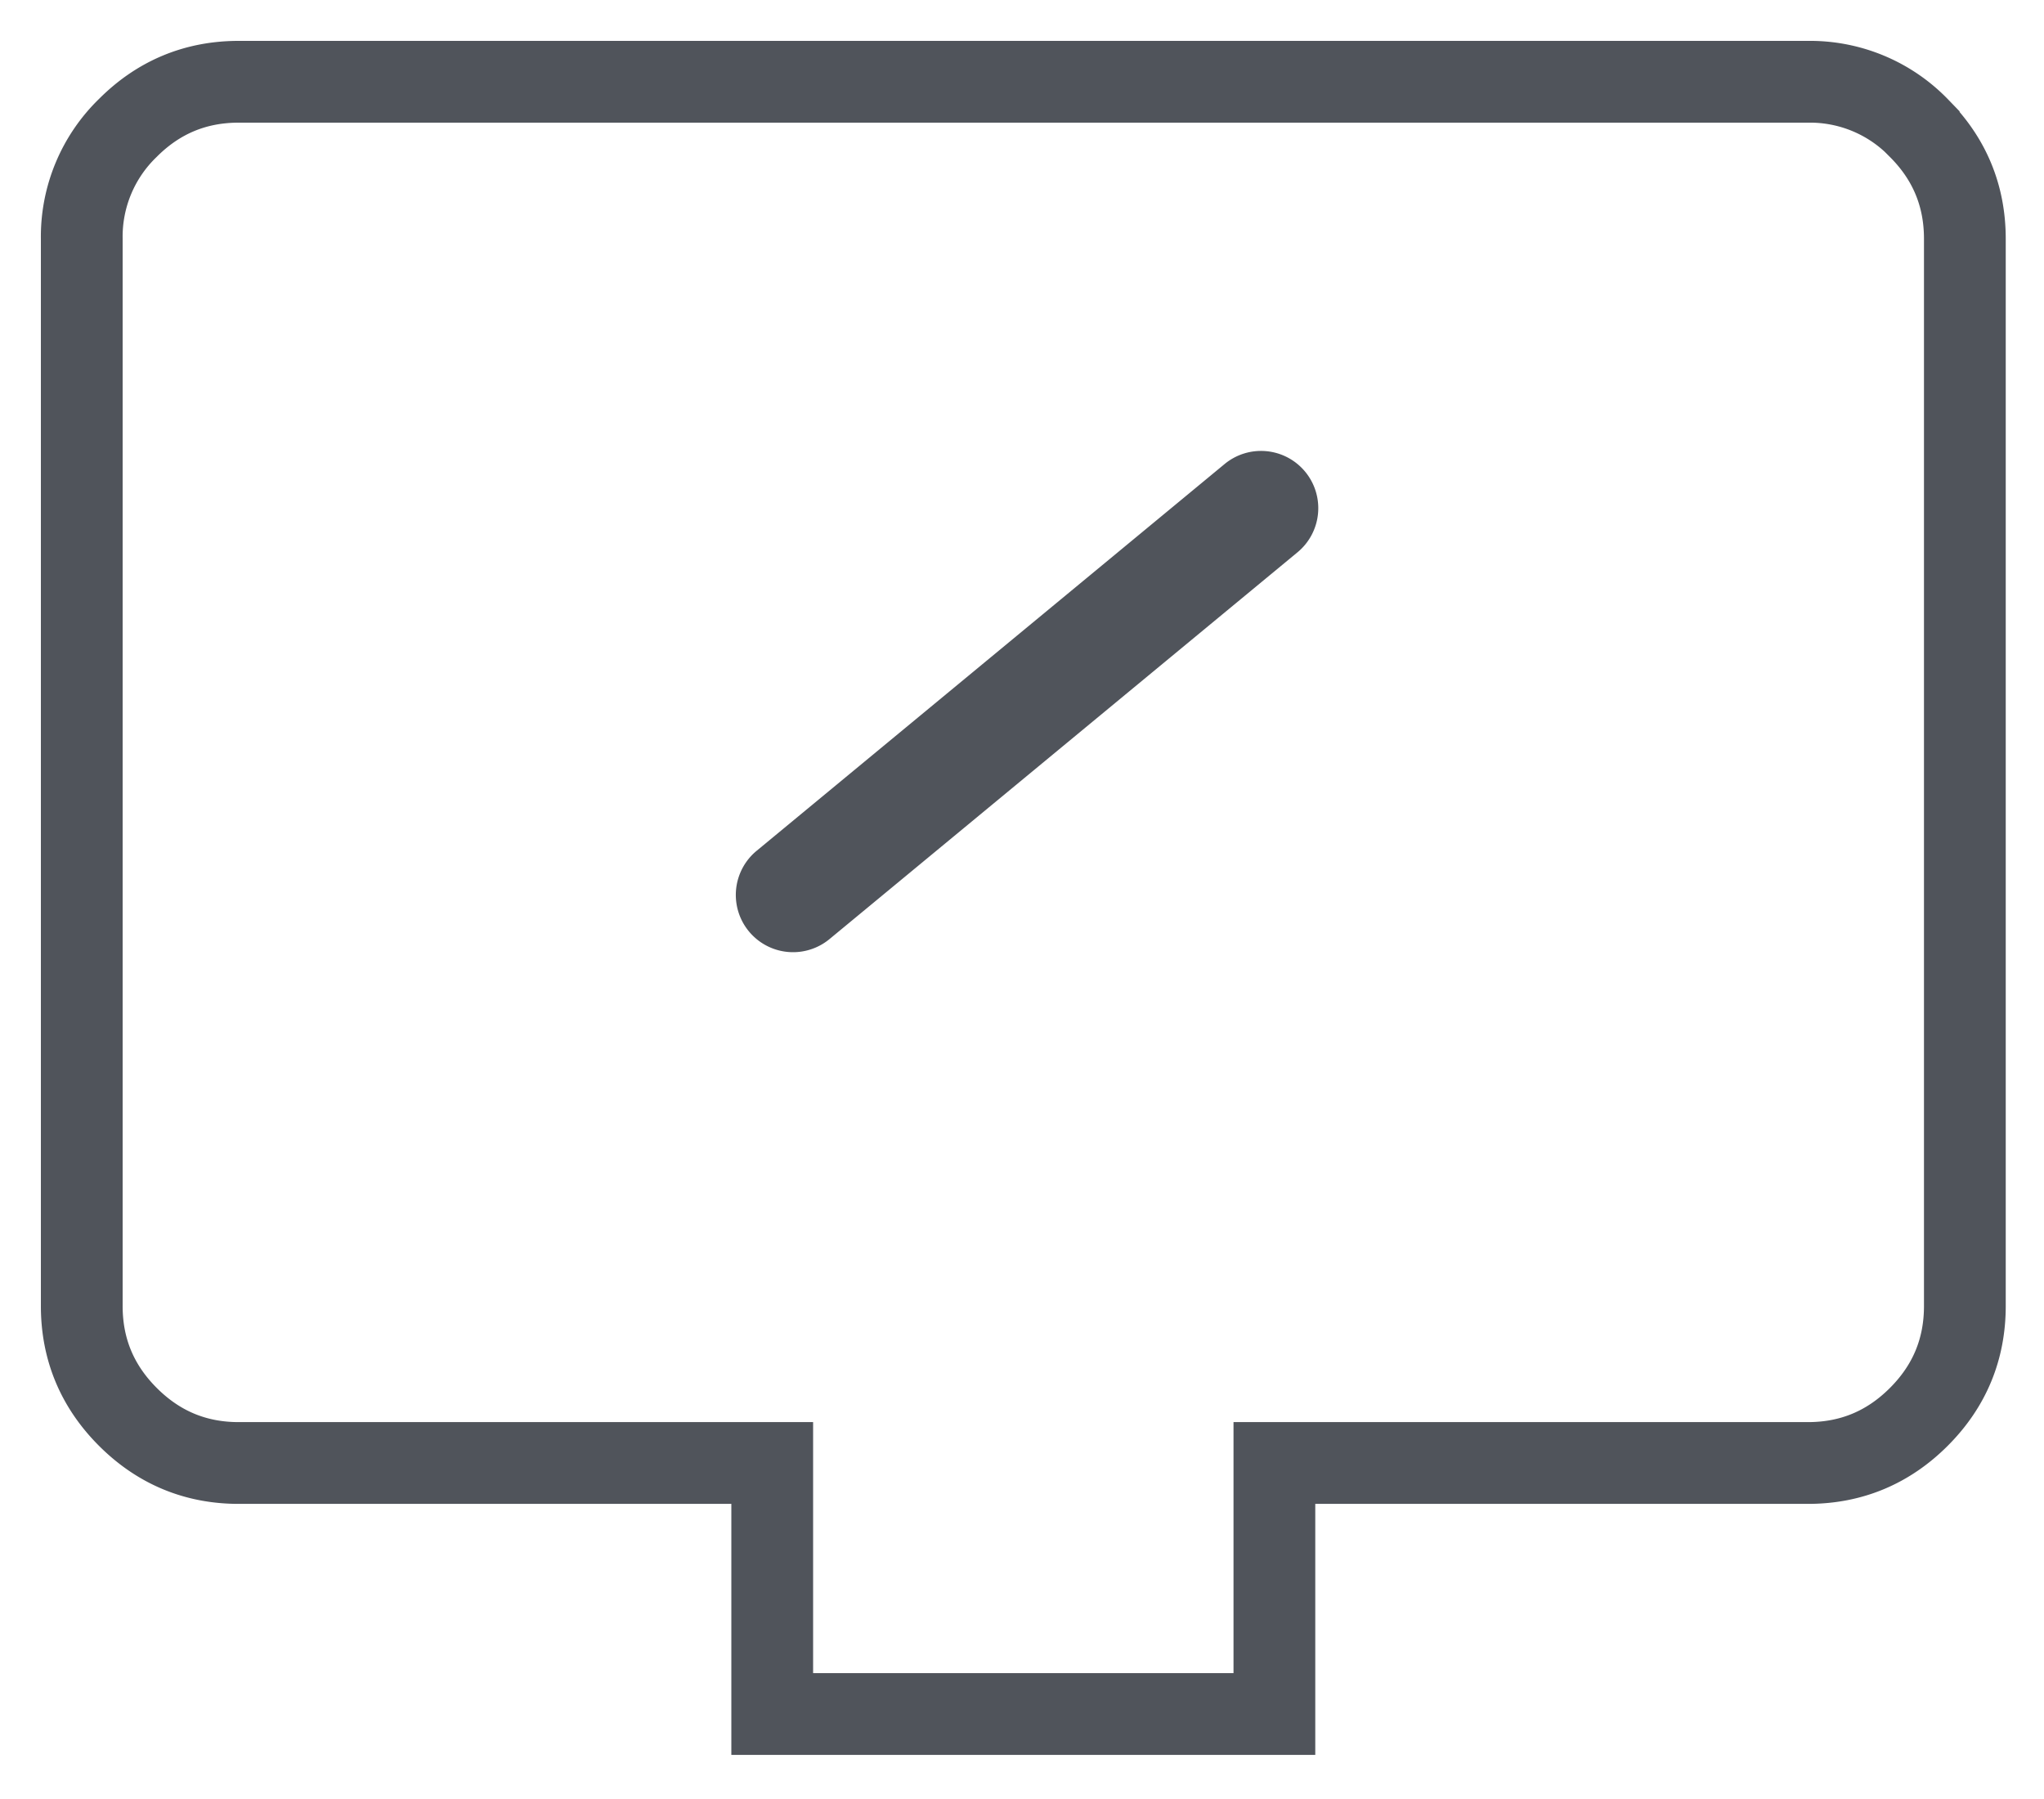 <svg height="22" viewBox="0 0 25 22" width="25" xmlns="http://www.w3.org/2000/svg" aria-label="menu-computers" class="" name="menu-computers"><g fill="none" fill-rule="nonzero"><path d="M23.468 1.564A1.848 1.848 0 0 0 22.113 1H2.919c-.527 0-.98.188-1.355.564A1.848 1.848 0 0 0 1 2.919v13.052c0 .528.188.98.564 1.356.376.376.828.564 1.355.564h6.526v3.07h6.142v-3.07h6.526c.528 0 .98-.188 1.356-.564.376-.376.563-.828.563-1.356V2.92c0-.527-.188-.98-.564-1.355z" stroke="#50545B"></path><path d="M10.142 11.487a.7.7 0 0 1-.892-1.079l5.724-4.73a.7.7 0 1 1 .892 1.079l-5.724 4.73z" fill="#50545B"></path></g></svg>